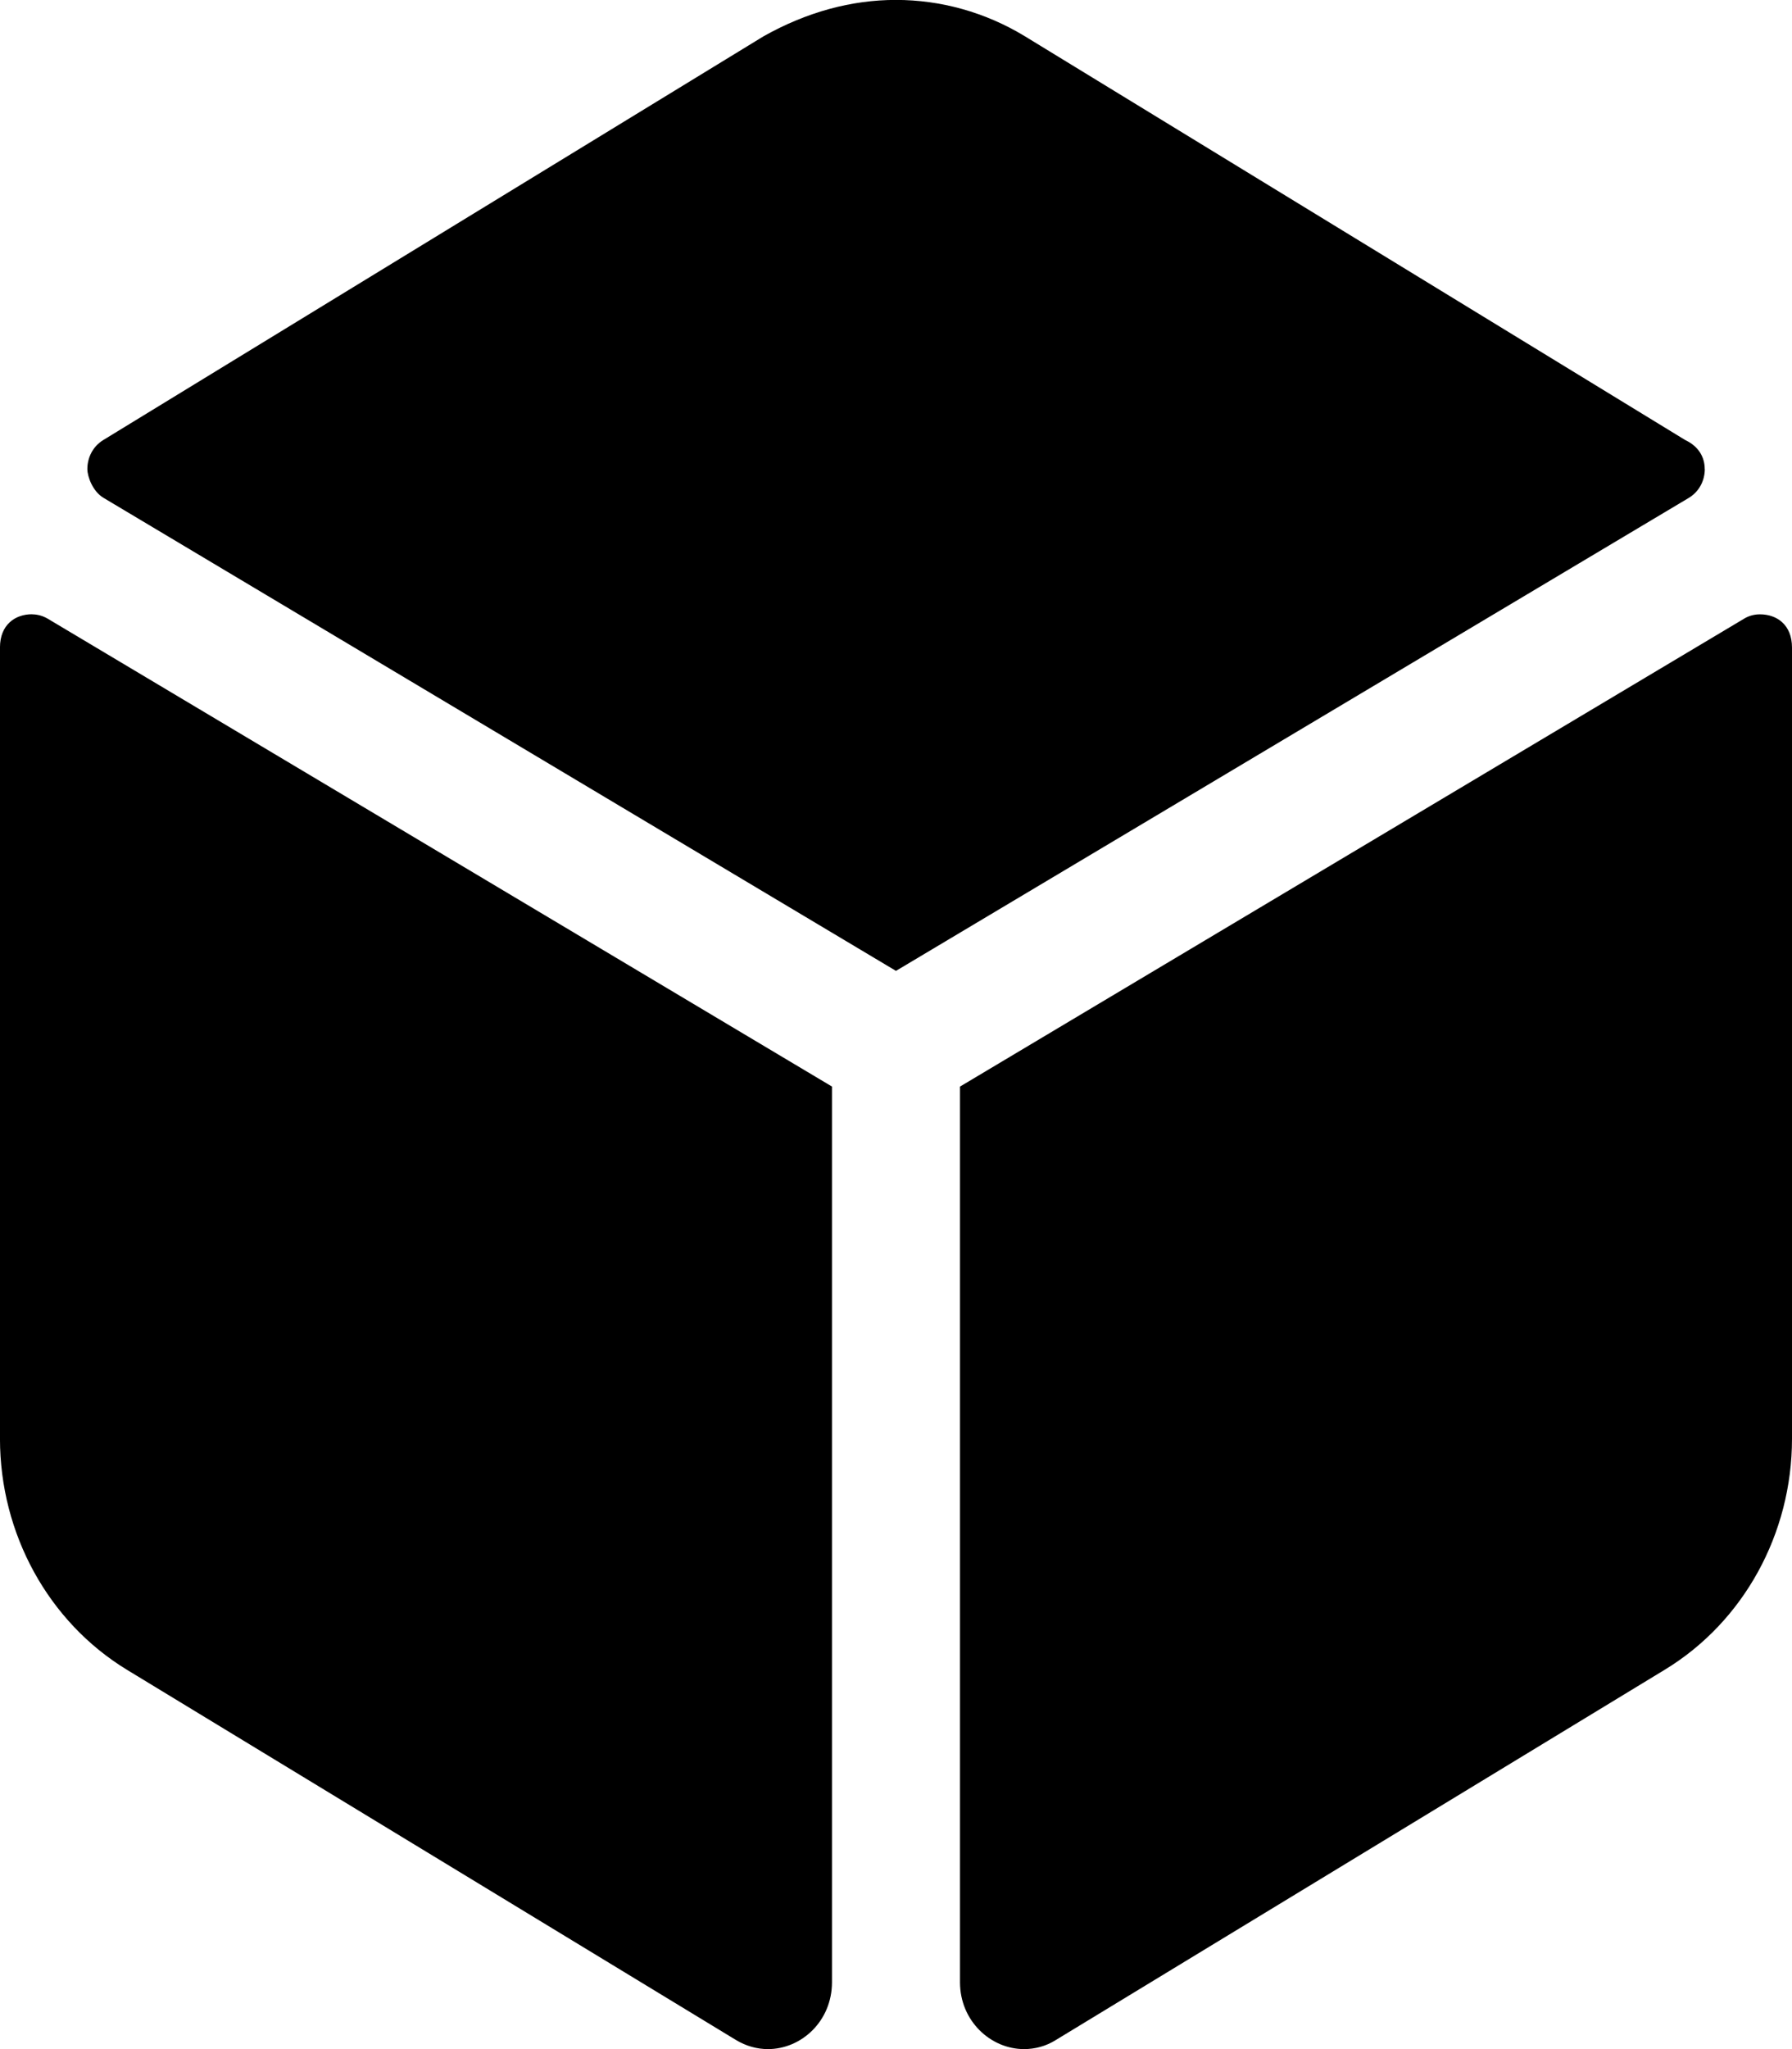 <svg viewBox="0 0 448 512" xmlns="http://www.w3.org/2000/svg"><path d="M7.994 153.5c1.32 0 2.68.35 3.97 1.11l196.031 116.881v223.8c0 9.74-7.66 16.71-16.01 16.71 -2.69 0-5.45-.73-8.05-2.31l-152.2-92.47c-19.61-11.94-31.74-33.94-31.74-57.74v-197.7c0-5.7 3.81-8.3 7.994-8.3ZM426.2 117.2c-.001 2.82-1.36 5.64-4.06 7.24L223.99 242.59 25.87 124.39c-2.69-1.6-4.03-5.3-4.03-7.2 0-2.8 1.32-5.61 3.965-7.23L190.9 9.06C201.68 3 212.88-.02 223.98-.02c11.1 0 22.27 3.023 32.22 9.07l165.1 100.9c3.48 1.63 4.88 4.43 4.88 7.23Zm13.8 36.3c4.2 0 8 2.6 8 8.3v197.7c0 23.75-12.12 45.75-31.78 57.69l-152.2 92.5C261.5 511.3 258.7 512 256 512c-8.3 0-16-7-16-16.7V271.5l196-116.9c1.3-.8 2.7-1.1 4-1.1Z"/></svg>